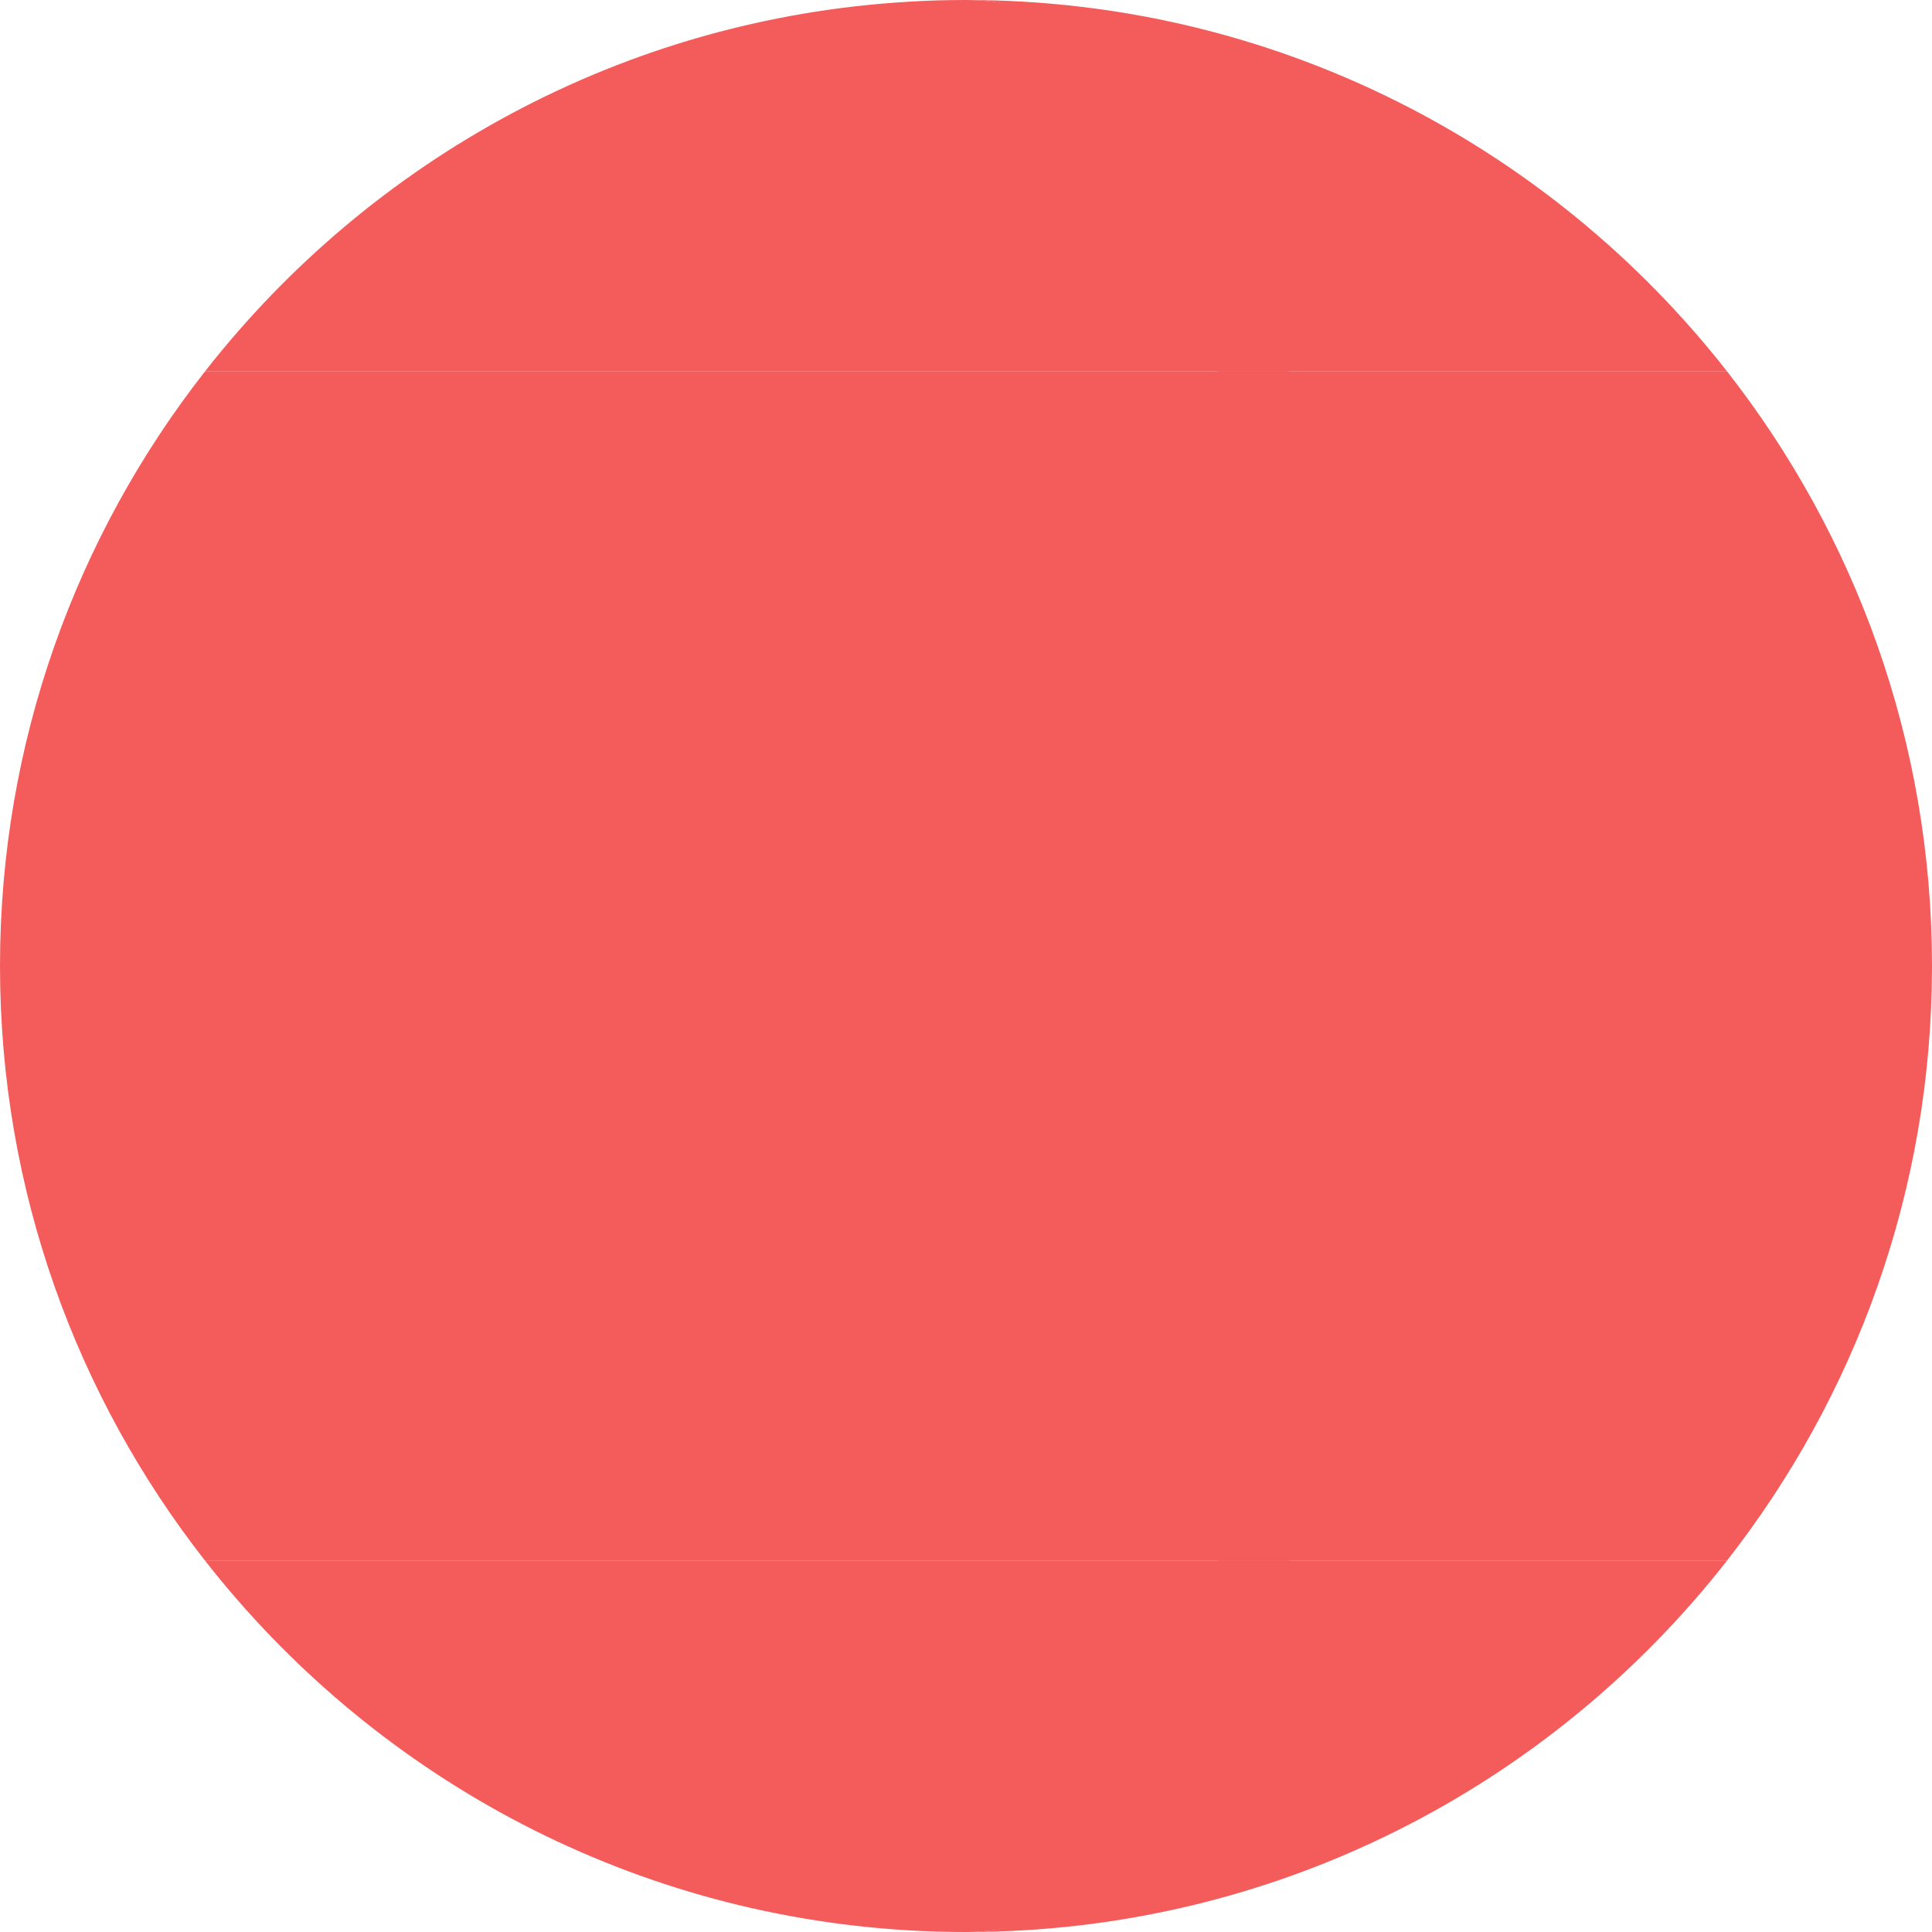 <svg width="32" height="32" viewBox="0 0 32 32" fill="none" xmlns="http://www.w3.org/2000/svg">
<path d="M16 32C21.119 32 25.673 29.594 28.602 25.853H20.175C19.087 29.479 18.48 32 16 32Z" fill="#F45B5B"/>
<path d="M15.051 31.973C15.048 31.973 15.045 31.972 15.042 31.972C15.045 31.972 15.048 31.973 15.051 31.973Z" fill="#F45B5B"/>
<path d="M20.175 6.147H28.602C25.673 2.407 21.119 0 16 0C18.48 0 19.087 2.521 20.175 6.147Z" fill="#F45B5B"/>
<path d="M15.042 0.028C15.045 0.028 15.048 0.028 15.051 0.028C15.048 0.028 15.045 0.028 15.042 0.028Z" fill="#F45B5B"/>
<path d="M28.602 6.147H20.175C21.875 11.816 21.875 20.185 20.175 25.853H28.601C30.728 23.136 32 19.718 32 16C32 12.282 30.729 8.864 28.602 6.147Z" fill="#F45B5B"/>
<path d="M16 32C15.682 32 15.365 31.991 15.051 31.973C15.37 31.99 15.687 32 16 32Z" fill="#F45B5B"/>
<path d="M15.051 0.028C15.365 0.009 15.682 0 16 0C15.687 0 15.37 0.01 15.051 0.028Z" fill="#F45B5B"/>
<path d="M21.352 25.853H3.399C6.143 29.359 10.316 31.693 15.042 31.972C15.045 31.972 15.048 31.973 15.051 31.973C15.365 31.991 15.681 32 16 32C18.48 32 20.264 29.479 21.352 25.853Z" fill="#F45B5B"/>
<path d="M3.399 6.147H21.352C20.264 2.521 18.48 0 16 0C15.682 0 15.365 0.009 15.051 0.028C15.048 0.028 15.045 0.029 15.042 0.029C10.316 0.308 6.143 2.642 3.399 6.147Z" fill="#F45B5B"/>
<path d="M0 16C0 19.718 1.271 23.136 3.399 25.853H21.352C23.052 20.185 23.052 11.815 21.352 6.147H3.399C1.271 8.864 0 12.282 0 16Z" fill="#F45B5B"/>
</svg>
